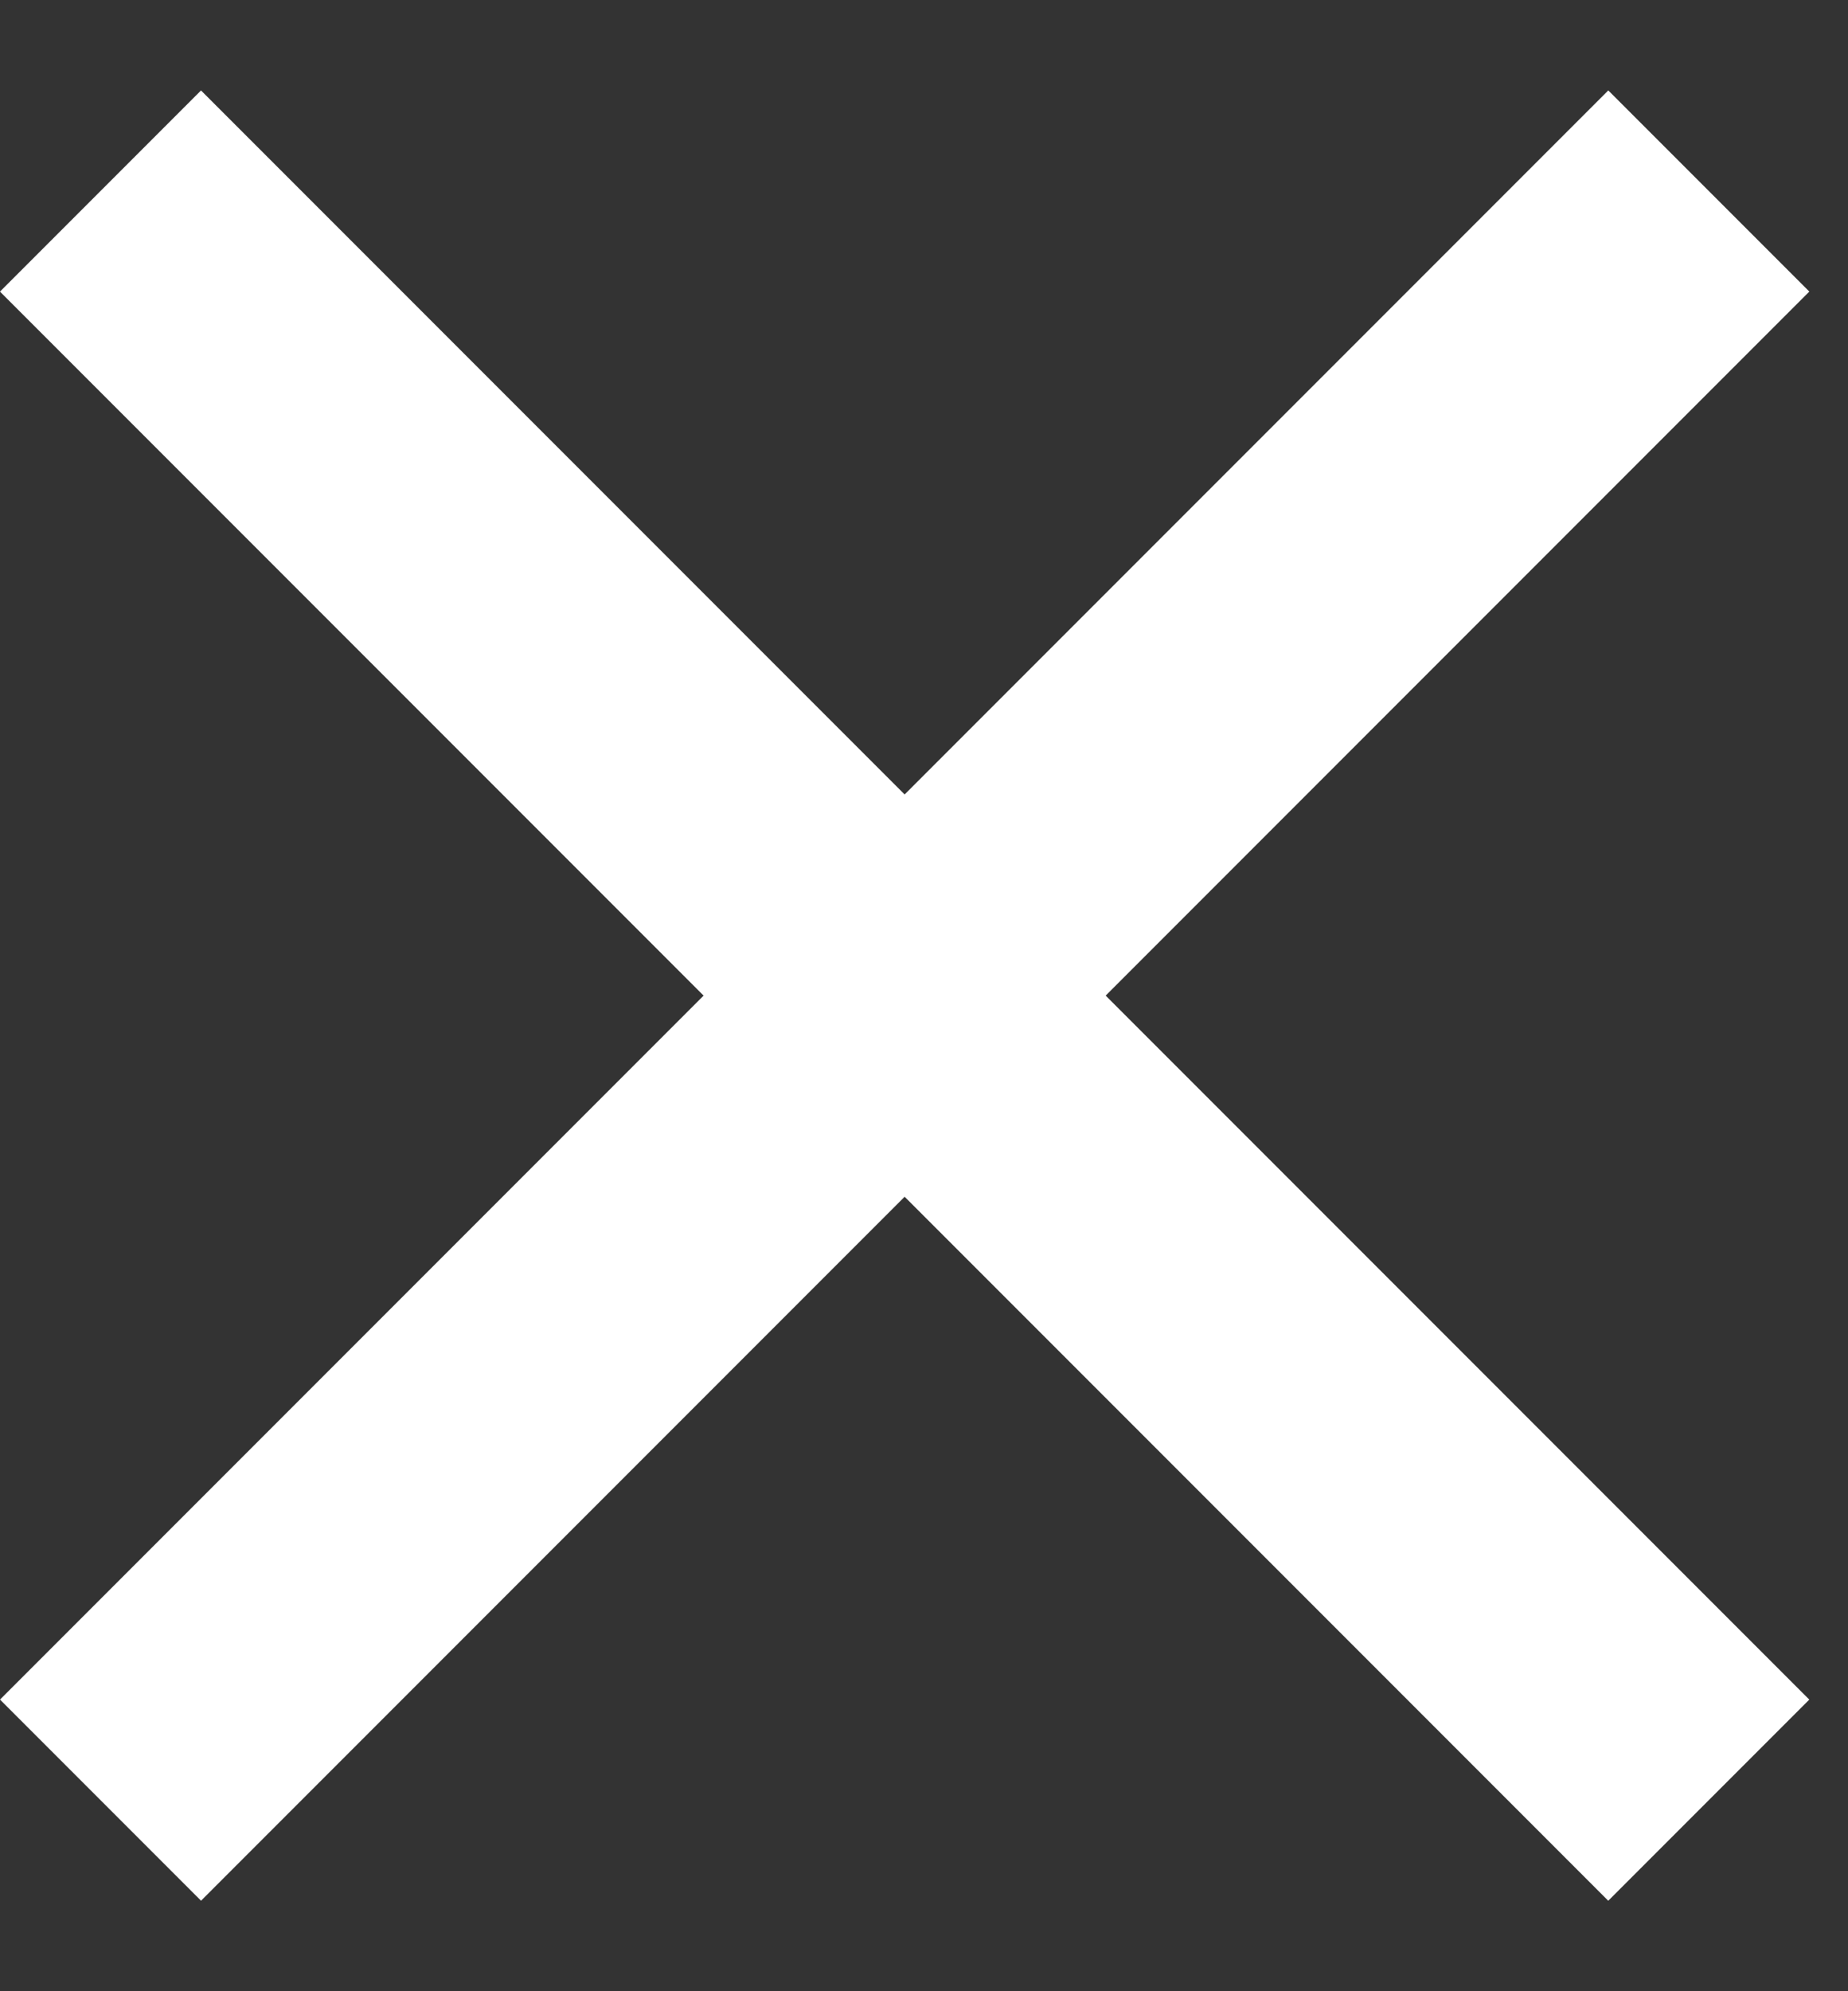 <svg width="13" height="14" viewBox="0 0 13 14" fill="none" xmlns="http://www.w3.org/2000/svg">
<rect x="0" y="0" width="13" height="14" fill="#333333" stroke="none"/>
<rect x="1.414" y="0.636" width="16" height="2" transform="rotate(45 1.414 0.636)" fill="white"/>
<rect x="12.728" y="2.05" width="16" height="2" transform="rotate(135 12.728 2.05)" fill="white"/>
</svg>
